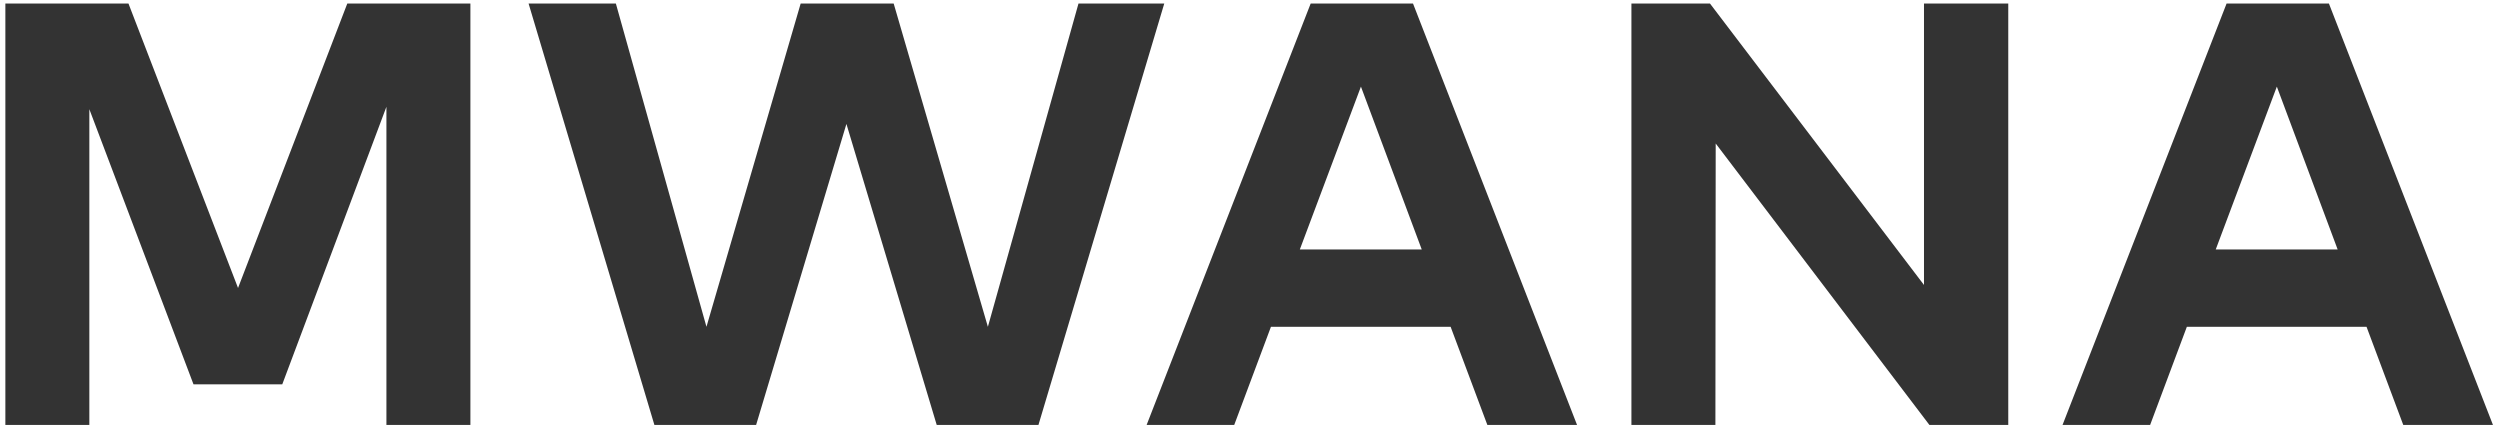 <svg width="353" height="60" viewBox="0 0 353 60" fill="none" xmlns="http://www.w3.org/2000/svg">
<path d="M66.42 0.5V60H54.562V15.078L39.858 54.263H27.32L12.615 15.418V60H0.758V0.5H18.14L33.61 40.663L49.038 0.5H66.42Z" fill="#333333"/>
<path d="M164.394 0.5L146.629 60H132.264L119.514 17.5L106.764 60H92.4L74.635 0.5H86.96L99.752 46.145L113.054 0.5H126.187L139.489 46.145L152.282 0.5H164.394Z" fill="#333333"/>
<path d="M199.517 0.5L222.679 60H210.014L204.829 46.145H179.457L174.272 60H161.904L185.067 0.5H199.517ZM192.164 12.23L183.537 35.222H200.749L192.164 12.23Z" fill="#333333"/>
<path d="M283.567 0.5V60H272.432L242.257 20.262L242.215 60H230.357V0.5H241.45L271.667 40.237V0.5H283.567Z" fill="#333333"/>
<path d="M328.843 0.5L352.005 60H339.34L334.155 46.145H308.783L303.598 60H291.23L314.393 0.5H328.843ZM321.49 12.23L312.863 35.222H330.075L321.49 12.23Z" fill="#333333"/>
</svg>
